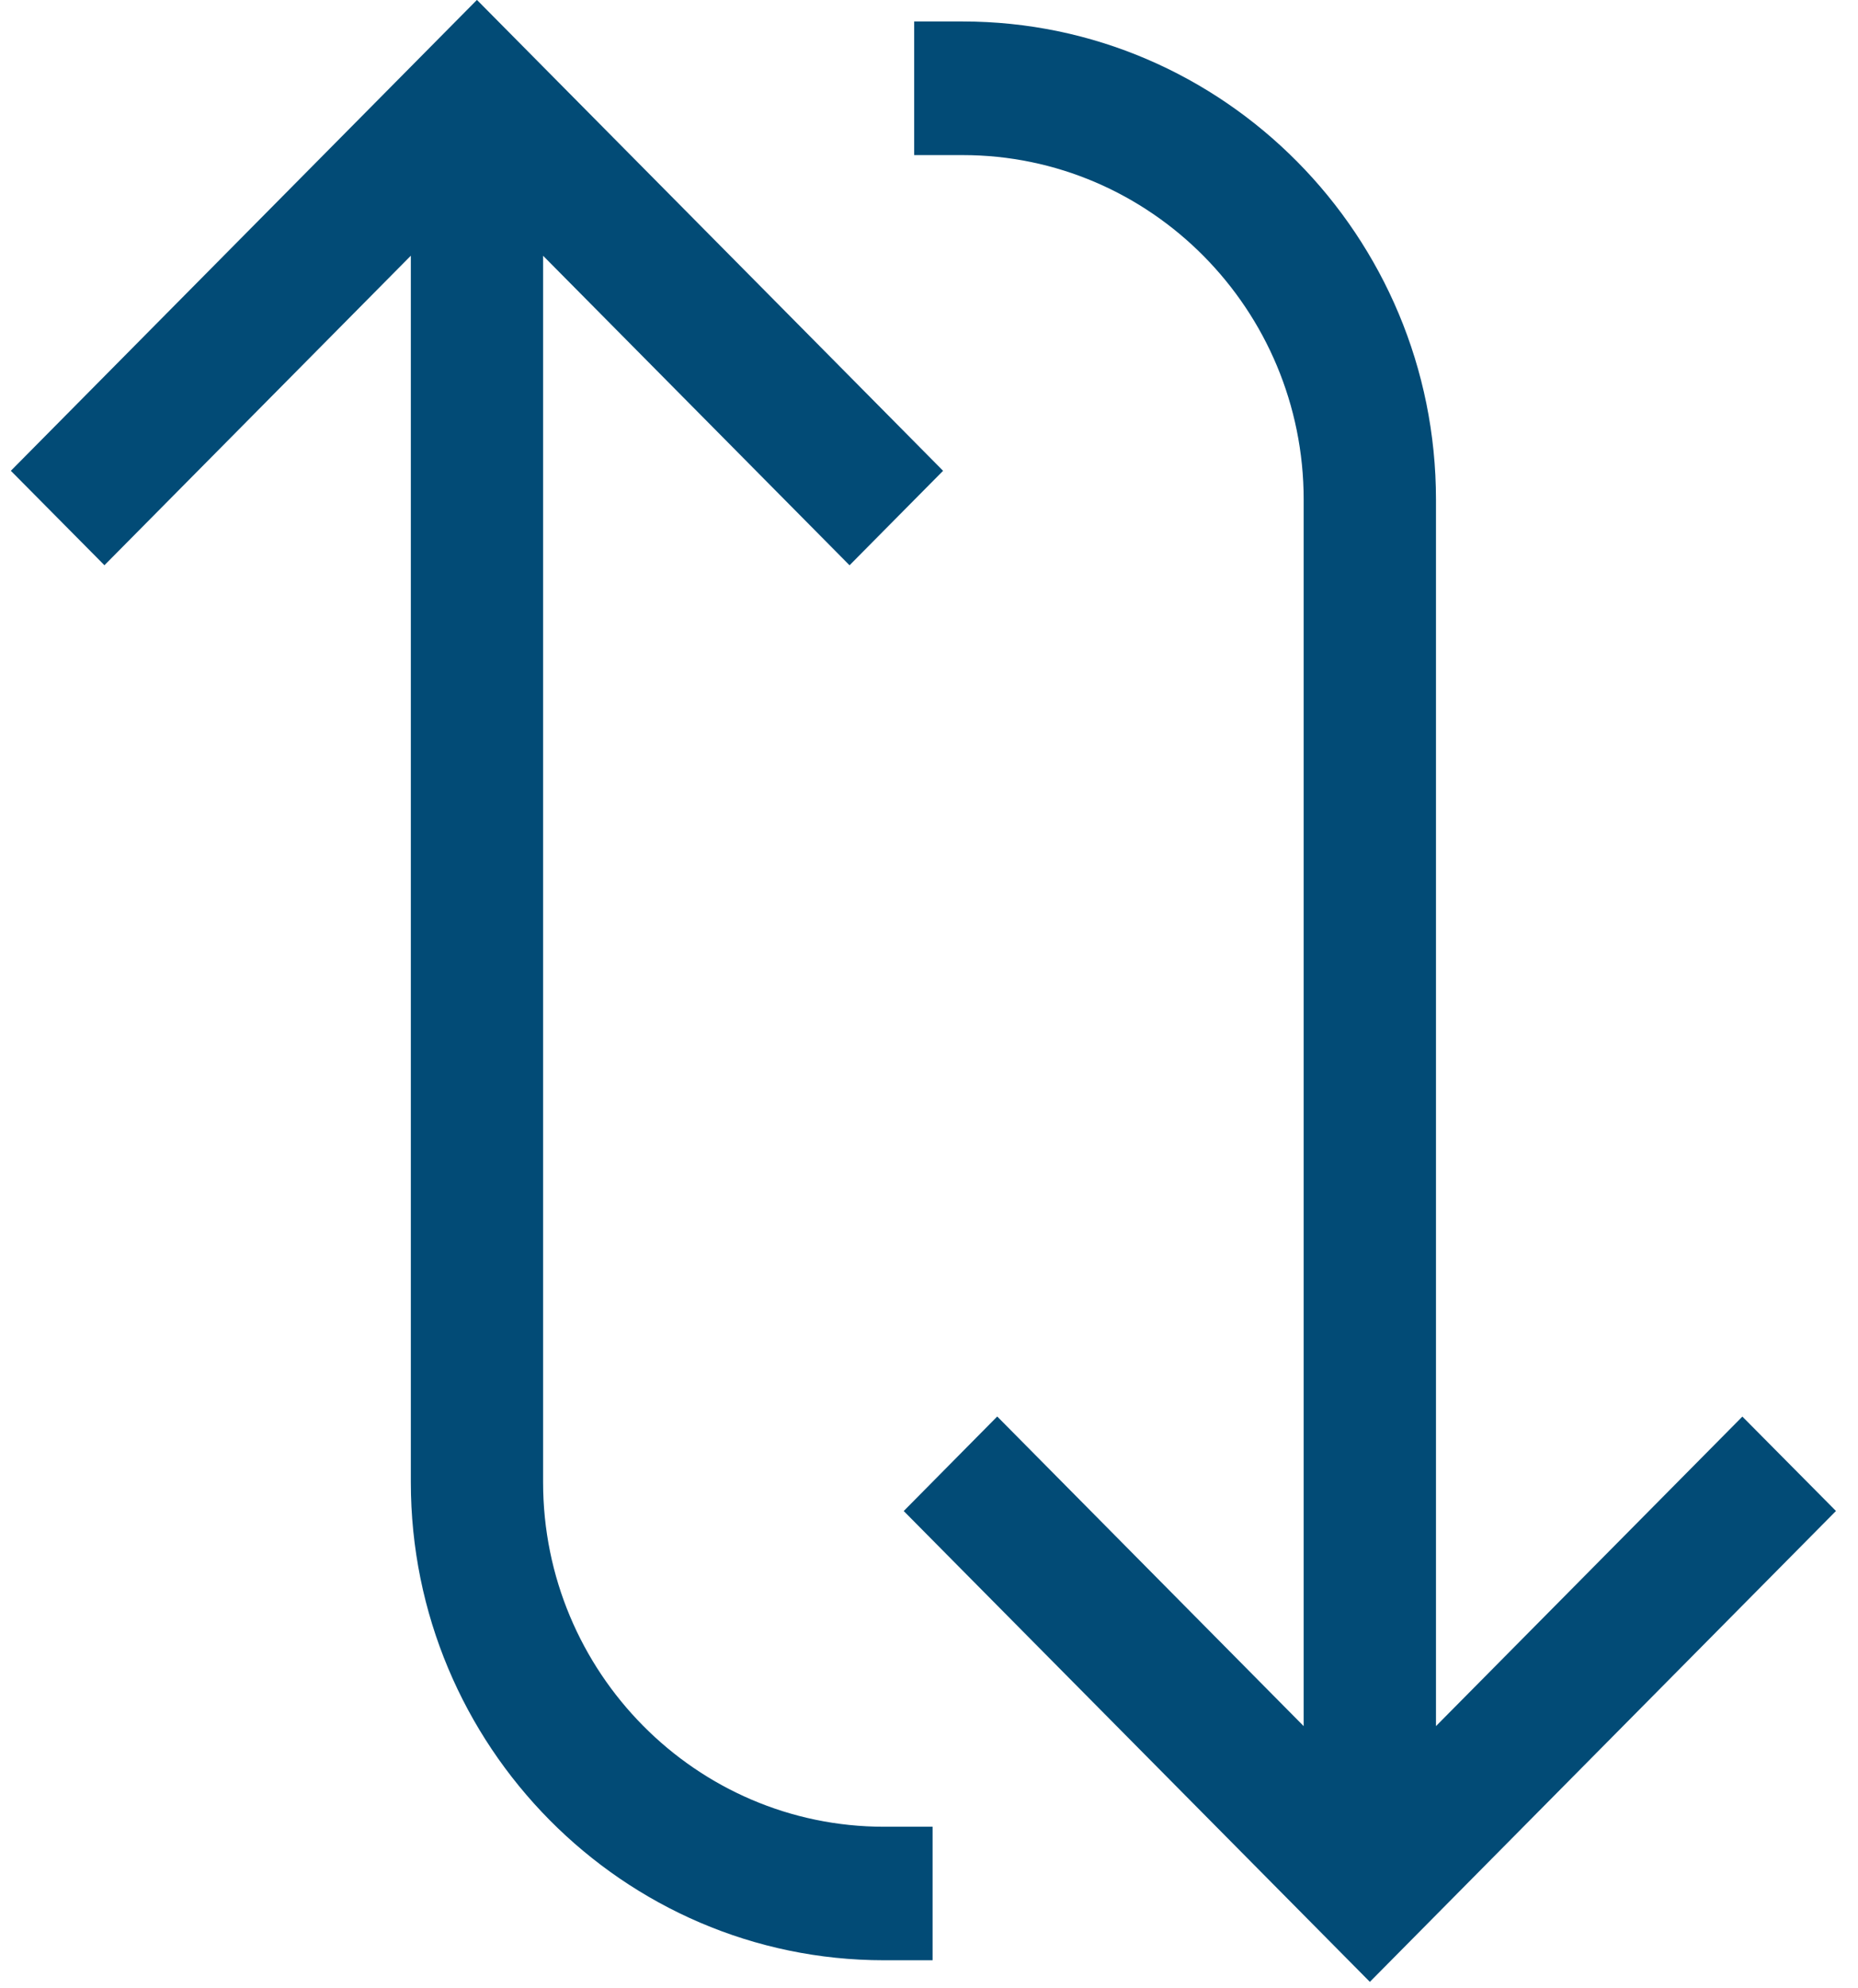 <svg 
 xmlns="http://www.w3.org/2000/svg"
 xmlns:xlink="http://www.w3.org/1999/xlink"
 width="43px" height="46px">
<path fill-rule="evenodd"  fill="rgb(2, 75, 118)"
 d="M31.703,45.851 L20.915,34.958 L23.079,32.771 L30.171,39.934 L30.171,11.558 C30.171,7.164 26.632,3.588 22.279,3.588 L21.157,3.588 L21.157,0.497 L22.279,0.497 C28.320,0.497 33.233,5.459 33.233,11.559 L33.233,39.934 L40.324,32.773 L42.490,34.957 L31.703,45.851 ZM19.661,13.078 L12.569,5.917 L12.569,34.292 C12.569,38.686 16.108,42.262 20.460,42.262 L20.460,42.261 L21.583,42.261 L21.583,45.351 L20.461,45.351 C14.422,45.351 9.508,40.389 9.508,34.291 L9.508,5.916 L2.417,13.077 L0.251,10.892 L11.038,-0.002 L21.826,10.892 L19.661,13.078 Z"/>
</svg>